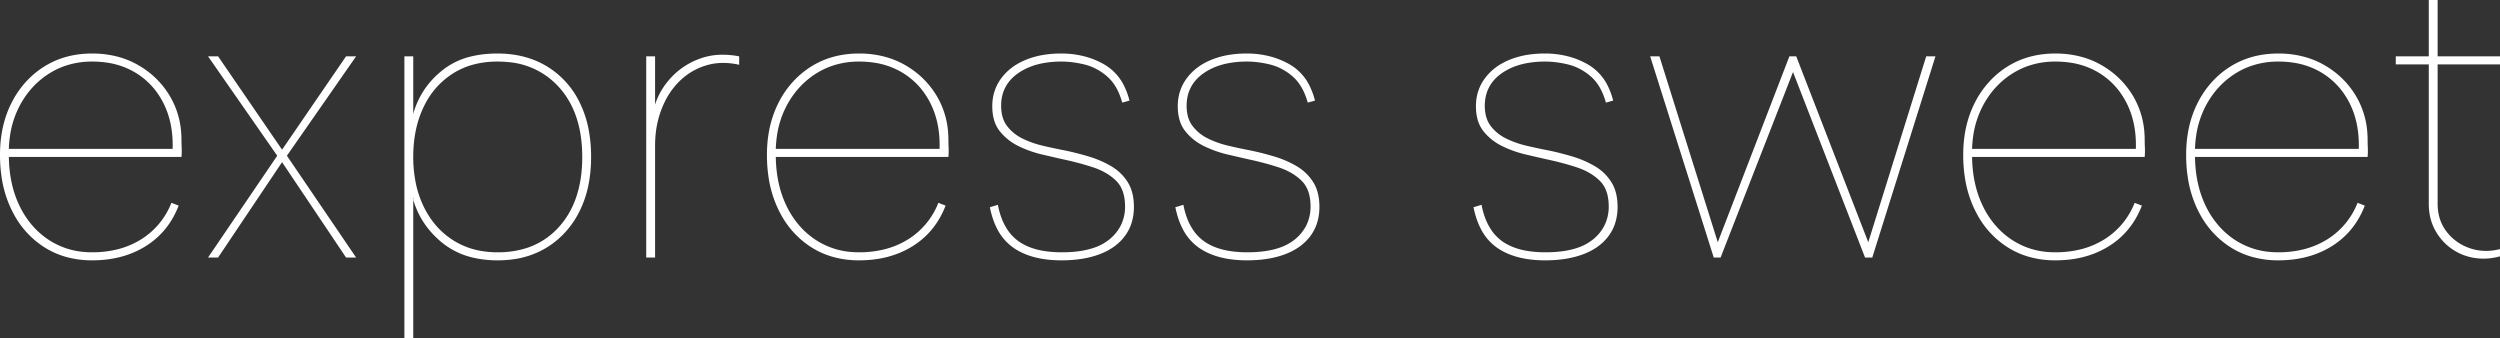 <svg width="621.3" height="84" viewBox="0 0 621.3 84" xmlns="http://www.w3.org/2000/svg"><rect x="0" y="0" width="621.3" height="84" fill="#333333" stroke="none"/><g id="svgGroup" stroke-linecap="round" fill-rule="evenodd" font-size="9pt" stroke="#ffffff" stroke-width="0" fill="#ffffff" style="stroke:#ffffff;stroke-width:0;fill:#ffffff"><path d="M 445.6 17.9 L 427.6 64 L 425.9 64 L 410.1 14 L 412.4 14 L 426.9 60.2 L 444.7 14 L 446.4 14 L 464.3 60.2 L 478.7 14 L 481 14 L 465.3 64 L 463.5 64 L 445.6 17.9 Z M 246 51.5 L 248 50.9 A 18.993 18.993 0 0 0 248.909 54.21 A 14.381 14.381 0 0 0 250.55 57.35 A 10.999 10.999 0 0 0 254.609 60.848 A 13.68 13.68 0 0 0 255.7 61.35 Q 258.42 62.463 262.227 62.658 A 32.624 32.624 0 0 0 263.9 62.7 Q 268.607 62.7 271.893 61.564 A 12.237 12.237 0 0 0 275.7 59.5 A 10.665 10.665 0 0 0 278.564 55.978 A 10.419 10.419 0 0 0 279.6 51.3 Q 279.6 48.215 278.387 46.209 A 6.605 6.605 0 0 0 277.35 44.9 Q 275.1 42.7 271.55 41.55 Q 268 40.4 264.2 39.6 Q 262 39.1 259 38.4 Q 256 37.7 253.2 36.35 Q 250.4 35 248.5 32.65 A 8.151 8.151 0 0 1 246.964 29.516 Q 246.657 28.326 246.609 26.926 A 15.374 15.374 0 0 1 246.6 26.4 Q 246.6 22.5 248.8 19.5 Q 251 16.5 254.85 14.9 A 20.463 20.463 0 0 1 259.757 13.574 A 27.213 27.213 0 0 1 263.7 13.3 A 22.788 22.788 0 0 1 270.039 14.154 A 19.645 19.645 0 0 1 274.4 16 A 12.506 12.506 0 0 1 279.516 21.659 A 18.262 18.262 0 0 1 280.7 25 L 278.9 25.5 Q 277.926 22.008 276.061 19.901 A 9.525 9.525 0 0 0 275.15 19 A 14.113 14.113 0 0 0 271.699 16.776 A 12.602 12.602 0 0 0 269.6 16.05 A 25.041 25.041 0 0 0 265.57 15.373 A 21.678 21.678 0 0 0 263.8 15.3 A 24.898 24.898 0 0 0 259.314 15.681 Q 256.709 16.159 254.621 17.235 A 13.758 13.758 0 0 0 252.95 18.25 Q 248.8 21.2 248.8 26.3 A 10.486 10.486 0 0 0 249.011 28.463 Q 249.308 29.871 250.022 30.958 A 6.419 6.419 0 0 0 250.3 31.35 A 10.63 10.63 0 0 0 253.86 34.303 A 12.353 12.353 0 0 0 254.15 34.45 A 23.203 23.203 0 0 0 257.929 35.894 A 26.922 26.922 0 0 0 259.3 36.25 Q 262.1 36.9 264.7 37.4 Q 267.6 38 270.6 38.9 A 25.279 25.279 0 0 1 275.83 41.115 A 23.552 23.552 0 0 1 276.15 41.3 Q 278.7 42.8 280.25 45.25 Q 281.712 47.56 281.795 50.981 A 17.162 17.162 0 0 1 281.8 51.4 A 13.387 13.387 0 0 1 281.301 55.131 A 10.967 10.967 0 0 1 279.6 58.6 Q 277.4 61.6 273.35 63.15 Q 269.3 64.7 263.8 64.7 Q 258.222 64.7 254.291 62.938 A 15.062 15.062 0 0 1 251.9 61.6 A 12.82 12.82 0 0 1 247.733 56.712 Q 246.805 54.877 246.241 52.583 A 25.4 25.4 0 0 1 246 51.5 Z M 292.1 51.5 L 294.1 50.9 A 18.993 18.993 0 0 0 295.009 54.21 A 14.381 14.381 0 0 0 296.65 57.35 A 10.999 10.999 0 0 0 300.709 60.848 A 13.68 13.68 0 0 0 301.8 61.35 Q 304.52 62.463 308.327 62.658 A 32.624 32.624 0 0 0 310 62.7 Q 314.707 62.7 317.993 61.564 A 12.237 12.237 0 0 0 321.8 59.5 A 10.665 10.665 0 0 0 324.664 55.978 A 10.419 10.419 0 0 0 325.7 51.3 Q 325.7 48.215 324.487 46.209 A 6.605 6.605 0 0 0 323.45 44.9 Q 321.2 42.7 317.65 41.55 Q 314.1 40.4 310.3 39.6 Q 308.1 39.1 305.1 38.4 Q 302.1 37.7 299.3 36.35 Q 296.5 35 294.6 32.65 A 8.151 8.151 0 0 1 293.064 29.516 Q 292.757 28.326 292.709 26.926 A 15.374 15.374 0 0 1 292.7 26.4 Q 292.7 22.5 294.9 19.5 Q 297.1 16.5 300.95 14.9 A 20.463 20.463 0 0 1 305.857 13.574 A 27.213 27.213 0 0 1 309.8 13.3 A 22.788 22.788 0 0 1 316.139 14.154 A 19.645 19.645 0 0 1 320.5 16 A 12.506 12.506 0 0 1 325.616 21.659 A 18.262 18.262 0 0 1 326.8 25 L 325 25.5 Q 324.026 22.008 322.161 19.901 A 9.525 9.525 0 0 0 321.25 19 A 14.113 14.113 0 0 0 317.799 16.776 A 12.602 12.602 0 0 0 315.7 16.05 A 25.041 25.041 0 0 0 311.67 15.373 A 21.678 21.678 0 0 0 309.9 15.3 A 24.898 24.898 0 0 0 305.414 15.681 Q 302.809 16.159 300.721 17.235 A 13.758 13.758 0 0 0 299.05 18.25 Q 294.9 21.2 294.9 26.3 A 10.486 10.486 0 0 0 295.111 28.463 Q 295.408 29.871 296.122 30.958 A 6.419 6.419 0 0 0 296.4 31.35 A 10.63 10.63 0 0 0 299.96 34.303 A 12.353 12.353 0 0 0 300.25 34.45 A 23.203 23.203 0 0 0 304.029 35.894 A 26.922 26.922 0 0 0 305.4 36.25 Q 308.2 36.9 310.8 37.4 Q 313.7 38 316.7 38.9 A 25.279 25.279 0 0 1 321.93 41.115 A 23.552 23.552 0 0 1 322.25 41.3 Q 324.8 42.8 326.35 45.25 Q 327.812 47.56 327.895 50.981 A 17.162 17.162 0 0 1 327.9 51.4 A 13.387 13.387 0 0 1 327.401 55.131 A 10.967 10.967 0 0 1 325.7 58.6 Q 323.5 61.6 319.45 63.15 Q 315.4 64.7 309.9 64.7 Q 304.322 64.7 300.391 62.938 A 15.062 15.062 0 0 1 298 61.6 A 12.82 12.82 0 0 1 293.833 56.712 Q 292.905 54.877 292.341 52.583 A 25.4 25.4 0 0 1 292.1 51.5 Z M 366.2 51.5 L 368.2 50.9 A 18.993 18.993 0 0 0 369.109 54.21 A 14.381 14.381 0 0 0 370.75 57.35 A 10.999 10.999 0 0 0 374.809 60.848 A 13.68 13.68 0 0 0 375.9 61.35 Q 378.62 62.463 382.427 62.658 A 32.624 32.624 0 0 0 384.1 62.7 Q 388.807 62.7 392.093 61.564 A 12.237 12.237 0 0 0 395.9 59.5 A 10.665 10.665 0 0 0 398.764 55.978 A 10.419 10.419 0 0 0 399.8 51.3 Q 399.8 48.215 398.587 46.209 A 6.605 6.605 0 0 0 397.55 44.9 Q 395.3 42.7 391.75 41.55 Q 388.2 40.4 384.4 39.6 Q 382.2 39.1 379.2 38.4 Q 376.2 37.7 373.4 36.35 Q 370.6 35 368.7 32.65 A 8.151 8.151 0 0 1 367.164 29.516 Q 366.857 28.326 366.809 26.926 A 15.374 15.374 0 0 1 366.8 26.4 Q 366.8 22.5 369 19.5 Q 371.2 16.5 375.05 14.9 A 20.463 20.463 0 0 1 379.957 13.574 A 27.213 27.213 0 0 1 383.9 13.3 A 22.788 22.788 0 0 1 390.239 14.154 A 19.645 19.645 0 0 1 394.6 16 A 12.506 12.506 0 0 1 399.716 21.659 A 18.262 18.262 0 0 1 400.9 25 L 399.1 25.5 Q 398.126 22.008 396.261 19.901 A 9.525 9.525 0 0 0 395.35 19 A 14.113 14.113 0 0 0 391.899 16.776 A 12.602 12.602 0 0 0 389.8 16.05 A 25.041 25.041 0 0 0 385.77 15.373 A 21.678 21.678 0 0 0 384 15.3 A 24.898 24.898 0 0 0 379.514 15.681 Q 376.909 16.159 374.821 17.235 A 13.758 13.758 0 0 0 373.15 18.25 Q 369 21.2 369 26.3 A 10.486 10.486 0 0 0 369.211 28.463 Q 369.508 29.871 370.222 30.958 A 6.419 6.419 0 0 0 370.5 31.35 A 10.63 10.63 0 0 0 374.06 34.303 A 12.353 12.353 0 0 0 374.35 34.45 A 23.203 23.203 0 0 0 378.129 35.894 A 26.922 26.922 0 0 0 379.5 36.25 Q 382.3 36.9 384.9 37.4 Q 387.8 38 390.8 38.9 A 25.279 25.279 0 0 1 396.03 41.115 A 23.552 23.552 0 0 1 396.35 41.3 Q 398.9 42.8 400.45 45.25 Q 401.912 47.56 401.995 50.981 A 17.162 17.162 0 0 1 402 51.4 A 13.387 13.387 0 0 1 401.501 55.131 A 10.967 10.967 0 0 1 399.8 58.6 Q 397.6 61.6 393.55 63.15 Q 389.5 64.7 384 64.7 Q 378.422 64.7 374.491 62.938 A 15.062 15.062 0 0 1 372.1 61.6 A 12.82 12.82 0 0 1 367.933 56.712 Q 367.005 54.877 366.441 52.583 A 25.4 25.4 0 0 1 366.2 51.5 Z M 102.6 49.3 L 102.7 49.1 L 102.7 84 L 100.5 84 L 100.5 14 L 102.7 14 L 102.7 28.3 A 20.65 20.65 0 0 1 109.126 18.152 A 25.206 25.206 0 0 1 109.65 17.7 A 18.097 18.097 0 0 1 117.044 14.04 Q 119.752 13.369 122.937 13.307 A 33.629 33.629 0 0 1 123.6 13.3 Q 130.6 13.3 135.85 16.45 A 21.293 21.293 0 0 1 143.978 25.305 A 25.296 25.296 0 0 1 144 25.35 A 26.234 26.234 0 0 1 146.345 32.499 A 36.241 36.241 0 0 1 146.9 39 A 35.374 35.374 0 0 1 146.305 45.648 A 26.153 26.153 0 0 1 144 52.55 A 22.221 22.221 0 0 1 138.501 59.62 A 21.399 21.399 0 0 1 135.9 61.5 A 21.463 21.463 0 0 1 127.496 64.447 A 27.63 27.63 0 0 1 123.7 64.7 A 26.554 26.554 0 0 1 117.533 64.021 A 18.84 18.84 0 0 1 109.8 60.25 Q 104.4 55.8 102.6 49.3 Z M 45.1 39 L 2.2 39 Q 2.3 46 4.95 51.35 A 21.554 21.554 0 0 0 9.044 57.12 A 19.579 19.579 0 0 0 12.25 59.7 A 18.852 18.852 0 0 0 21.422 62.653 A 23.041 23.041 0 0 0 22.9 62.7 A 25.755 25.755 0 0 0 29.2 61.961 A 20.473 20.473 0 0 0 35.05 59.5 A 18.677 18.677 0 0 0 42.596 50.412 A 22.115 22.115 0 0 0 42.6 50.4 L 44.4 51.1 Q 41.9 57.6 36.25 61.15 Q 30.6 64.7 22.9 64.7 A 23.713 23.713 0 0 1 16.141 63.769 A 20.192 20.192 0 0 1 10.95 61.4 A 22.072 22.072 0 0 1 3.464 53.283 A 26.549 26.549 0 0 1 2.9 52.2 A 27.862 27.862 0 0 1 0.409 44.086 A 36.794 36.794 0 0 1 0 38.5 Q 0 31.1 2.95 25.4 A 22.827 22.827 0 0 1 8.399 18.437 A 21.776 21.776 0 0 1 11.05 16.5 Q 16.2 13.3 22.9 13.3 A 24.524 24.524 0 0 1 29.614 14.189 A 20.975 20.975 0 0 1 34.3 16.15 Q 39.3 19 42.2 23.85 A 20.585 20.585 0 0 1 45.03 32.995 A 25.24 25.24 0 0 1 45.1 34.9 Q 45.1 35.526 45.14 36.472 A 72 72 0 0 0 45.15 36.7 A 16.395 16.395 0 0 1 45.167 37.444 Q 45.167 38.2 45.1 39 Z M 235.7 39 L 192.8 39 Q 192.9 46 195.55 51.35 A 21.554 21.554 0 0 0 199.644 57.12 A 19.579 19.579 0 0 0 202.85 59.7 A 18.852 18.852 0 0 0 212.022 62.653 A 23.041 23.041 0 0 0 213.5 62.7 A 25.755 25.755 0 0 0 219.8 61.961 A 20.473 20.473 0 0 0 225.65 59.5 A 18.677 18.677 0 0 0 233.196 50.412 A 22.115 22.115 0 0 0 233.2 50.4 L 235 51.1 Q 232.5 57.6 226.85 61.15 Q 221.2 64.7 213.5 64.7 A 23.713 23.713 0 0 1 206.741 63.769 A 20.192 20.192 0 0 1 201.55 61.4 A 22.072 22.072 0 0 1 194.064 53.283 A 26.549 26.549 0 0 1 193.5 52.2 A 27.862 27.862 0 0 1 191.009 44.086 A 36.794 36.794 0 0 1 190.6 38.5 Q 190.6 31.1 193.55 25.4 A 22.827 22.827 0 0 1 198.999 18.437 A 21.776 21.776 0 0 1 201.65 16.5 Q 206.8 13.3 213.5 13.3 A 24.524 24.524 0 0 1 220.214 14.189 A 20.975 20.975 0 0 1 224.9 16.15 Q 229.9 19 232.8 23.85 A 20.585 20.585 0 0 1 235.63 32.995 A 25.24 25.24 0 0 1 235.7 34.9 Q 235.7 35.526 235.74 36.472 A 72 72 0 0 0 235.75 36.7 A 16.395 16.395 0 0 1 235.767 37.444 Q 235.767 38.2 235.7 39 Z M 533 39 L 490.1 39 Q 490.2 46 492.85 51.35 A 21.554 21.554 0 0 0 496.944 57.12 A 19.579 19.579 0 0 0 500.15 59.7 A 18.852 18.852 0 0 0 509.322 62.653 A 23.041 23.041 0 0 0 510.8 62.7 A 25.755 25.755 0 0 0 517.1 61.961 A 20.473 20.473 0 0 0 522.95 59.5 A 18.677 18.677 0 0 0 530.496 50.412 A 22.115 22.115 0 0 0 530.5 50.4 L 532.3 51.1 Q 529.8 57.6 524.15 61.15 Q 518.5 64.7 510.8 64.7 A 23.713 23.713 0 0 1 504.041 63.769 A 20.192 20.192 0 0 1 498.85 61.4 A 22.072 22.072 0 0 1 491.364 53.283 A 26.549 26.549 0 0 1 490.8 52.2 A 27.862 27.862 0 0 1 488.309 44.086 A 36.794 36.794 0 0 1 487.9 38.5 Q 487.9 31.1 490.85 25.4 A 22.827 22.827 0 0 1 496.299 18.437 A 21.776 21.776 0 0 1 498.95 16.5 Q 504.1 13.3 510.8 13.3 A 24.524 24.524 0 0 1 517.514 14.189 A 20.975 20.975 0 0 1 522.2 16.15 Q 527.2 19 530.1 23.85 A 20.585 20.585 0 0 1 532.93 32.995 A 25.24 25.24 0 0 1 533 34.9 Q 533 35.526 533.04 36.472 A 72 72 0 0 0 533.05 36.7 A 16.395 16.395 0 0 1 533.067 37.444 Q 533.067 38.2 533 39 Z M 588.4 39 L 545.5 39 Q 545.6 46 548.25 51.35 A 21.554 21.554 0 0 0 552.344 57.12 A 19.579 19.579 0 0 0 555.55 59.7 A 18.852 18.852 0 0 0 564.722 62.653 A 23.041 23.041 0 0 0 566.2 62.7 A 25.755 25.755 0 0 0 572.5 61.961 A 20.473 20.473 0 0 0 578.35 59.5 A 18.677 18.677 0 0 0 585.896 50.412 A 22.115 22.115 0 0 0 585.9 50.4 L 587.7 51.1 Q 585.2 57.6 579.55 61.15 Q 573.9 64.7 566.2 64.7 A 23.713 23.713 0 0 1 559.441 63.769 A 20.192 20.192 0 0 1 554.25 61.4 A 22.072 22.072 0 0 1 546.764 53.283 A 26.549 26.549 0 0 1 546.2 52.2 A 27.862 27.862 0 0 1 543.709 44.086 A 36.794 36.794 0 0 1 543.3 38.5 Q 543.3 31.1 546.25 25.4 A 22.827 22.827 0 0 1 551.699 18.437 A 21.776 21.776 0 0 1 554.35 16.5 Q 559.5 13.3 566.2 13.3 A 24.524 24.524 0 0 1 572.914 14.189 A 20.975 20.975 0 0 1 577.6 16.15 Q 582.6 19 585.5 23.85 A 20.585 20.585 0 0 1 588.33 32.995 A 25.24 25.24 0 0 1 588.4 34.9 Q 588.4 35.526 588.44 36.472 A 72 72 0 0 0 588.45 36.7 A 16.395 16.395 0 0 1 588.467 37.444 Q 588.467 38.2 588.4 39 Z M 68.9 38.7 L 51.7 14 L 54.2 14 L 70.1 37.2 L 86 14 L 88.5 14 L 71.3 38.7 L 88.5 64 L 86 64 L 70.1 40.3 L 54.2 64 L 51.7 64 L 68.9 38.7 Z M 595.4 14 L 603.6 14 L 603.6 0 L 605.8 0 L 605.8 14 L 621.3 14 L 621.3 16 L 605.8 16 L 605.8 50.6 Q 605.8 54.7 608.05 57.6 Q 610.3 60.5 613.85 61.7 A 12.337 12.337 0 0 0 617.827 62.355 Q 619.528 62.355 621.3 61.9 L 621.3 63.7 Q 618.1 64.6 614.95 64.1 Q 611.8 63.6 609.25 61.8 Q 606.7 60 605.15 57.15 A 12.732 12.732 0 0 1 603.723 52.614 A 16.109 16.109 0 0 1 603.6 50.6 L 603.6 16 L 595.4 16 L 595.4 14 Z M 160.6 64 L 160.6 14 L 162.8 14 L 162.8 26 Q 164 22.2 166.95 19.1 A 18.058 18.058 0 0 1 174.084 14.524 A 20.905 20.905 0 0 1 174.15 14.5 A 16.066 16.066 0 0 1 178.857 13.616 Q 180.619 13.543 182.521 13.807 A 24.56 24.56 0 0 1 183.7 14 L 183.7 16.1 A 18.567 18.567 0 0 0 180.826 15.672 Q 178.03 15.484 175.5 16.25 Q 171.7 17.4 168.85 20.2 A 18.578 18.578 0 0 0 165.219 25.279 A 22.526 22.526 0 0 0 164.4 27.15 A 24.134 24.134 0 0 0 162.877 34.092 A 28.595 28.595 0 0 0 162.8 36.2 L 162.8 64 L 160.6 64 Z M 144.7 39 Q 144.7 28.1 138.95 21.7 A 18.991 18.991 0 0 0 126.242 15.428 A 26.521 26.521 0 0 0 123.6 15.3 A 22.945 22.945 0 0 0 117.805 16.002 A 18.407 18.407 0 0 0 112.5 18.3 A 19.595 19.595 0 0 0 105.494 26.154 A 23.466 23.466 0 0 0 105.25 26.65 Q 102.7 32 102.7 39 A 32.014 32.014 0 0 0 103.33 45.491 A 24.867 24.867 0 0 0 105.3 51.35 Q 107.9 56.7 112.6 59.7 A 18.981 18.981 0 0 0 120.235 62.463 A 24.555 24.555 0 0 0 123.7 62.7 A 23.259 23.259 0 0 0 130.605 61.723 A 18.3 18.3 0 0 0 139 56.3 Q 144.411 50.225 144.686 40.095 A 40.402 40.402 0 0 0 144.7 39 Z M 2.2 37 L 42.9 37 A 30.655 30.655 0 0 0 42.916 36.043 Q 42.916 30.23 40.65 25.7 Q 38.2 20.8 33.65 18.05 A 18.903 18.903 0 0 0 26.659 15.575 A 24.797 24.797 0 0 0 22.9 15.3 A 20.57 20.57 0 0 0 16.119 16.394 A 18.748 18.748 0 0 0 12.5 18.1 Q 7.9 20.9 5.15 25.8 A 23.021 23.021 0 0 0 2.46 33.937 A 28.436 28.436 0 0 0 2.2 37 Z M 192.8 37 L 233.5 37 A 30.655 30.655 0 0 0 233.516 36.043 Q 233.516 30.23 231.25 25.7 Q 228.8 20.8 224.25 18.05 A 18.903 18.903 0 0 0 217.259 15.575 A 24.797 24.797 0 0 0 213.5 15.3 A 20.57 20.57 0 0 0 206.719 16.394 A 18.748 18.748 0 0 0 203.1 18.1 Q 198.5 20.9 195.75 25.8 A 23.021 23.021 0 0 0 193.06 33.937 A 28.436 28.436 0 0 0 192.8 37 Z M 490.1 37 L 530.8 37 A 30.655 30.655 0 0 0 530.816 36.043 Q 530.816 30.23 528.55 25.7 Q 526.1 20.8 521.55 18.05 A 18.903 18.903 0 0 0 514.559 15.575 A 24.797 24.797 0 0 0 510.8 15.3 A 20.57 20.57 0 0 0 504.019 16.394 A 18.748 18.748 0 0 0 500.4 18.1 Q 495.8 20.9 493.05 25.8 A 23.021 23.021 0 0 0 490.36 33.937 A 28.436 28.436 0 0 0 490.1 37 Z M 545.5 37 L 586.2 37 A 30.655 30.655 0 0 0 586.216 36.043 Q 586.216 30.23 583.95 25.7 Q 581.5 20.8 576.95 18.05 A 18.903 18.903 0 0 0 569.959 15.575 A 24.797 24.797 0 0 0 566.2 15.3 A 20.57 20.57 0 0 0 559.419 16.394 A 18.748 18.748 0 0 0 555.8 18.1 Q 551.2 20.9 548.45 25.8 A 23.021 23.021 0 0 0 545.76 33.937 A 28.436 28.436 0 0 0 545.5 37 Z" vector-effect="non-scaling-stroke"/></g></svg>